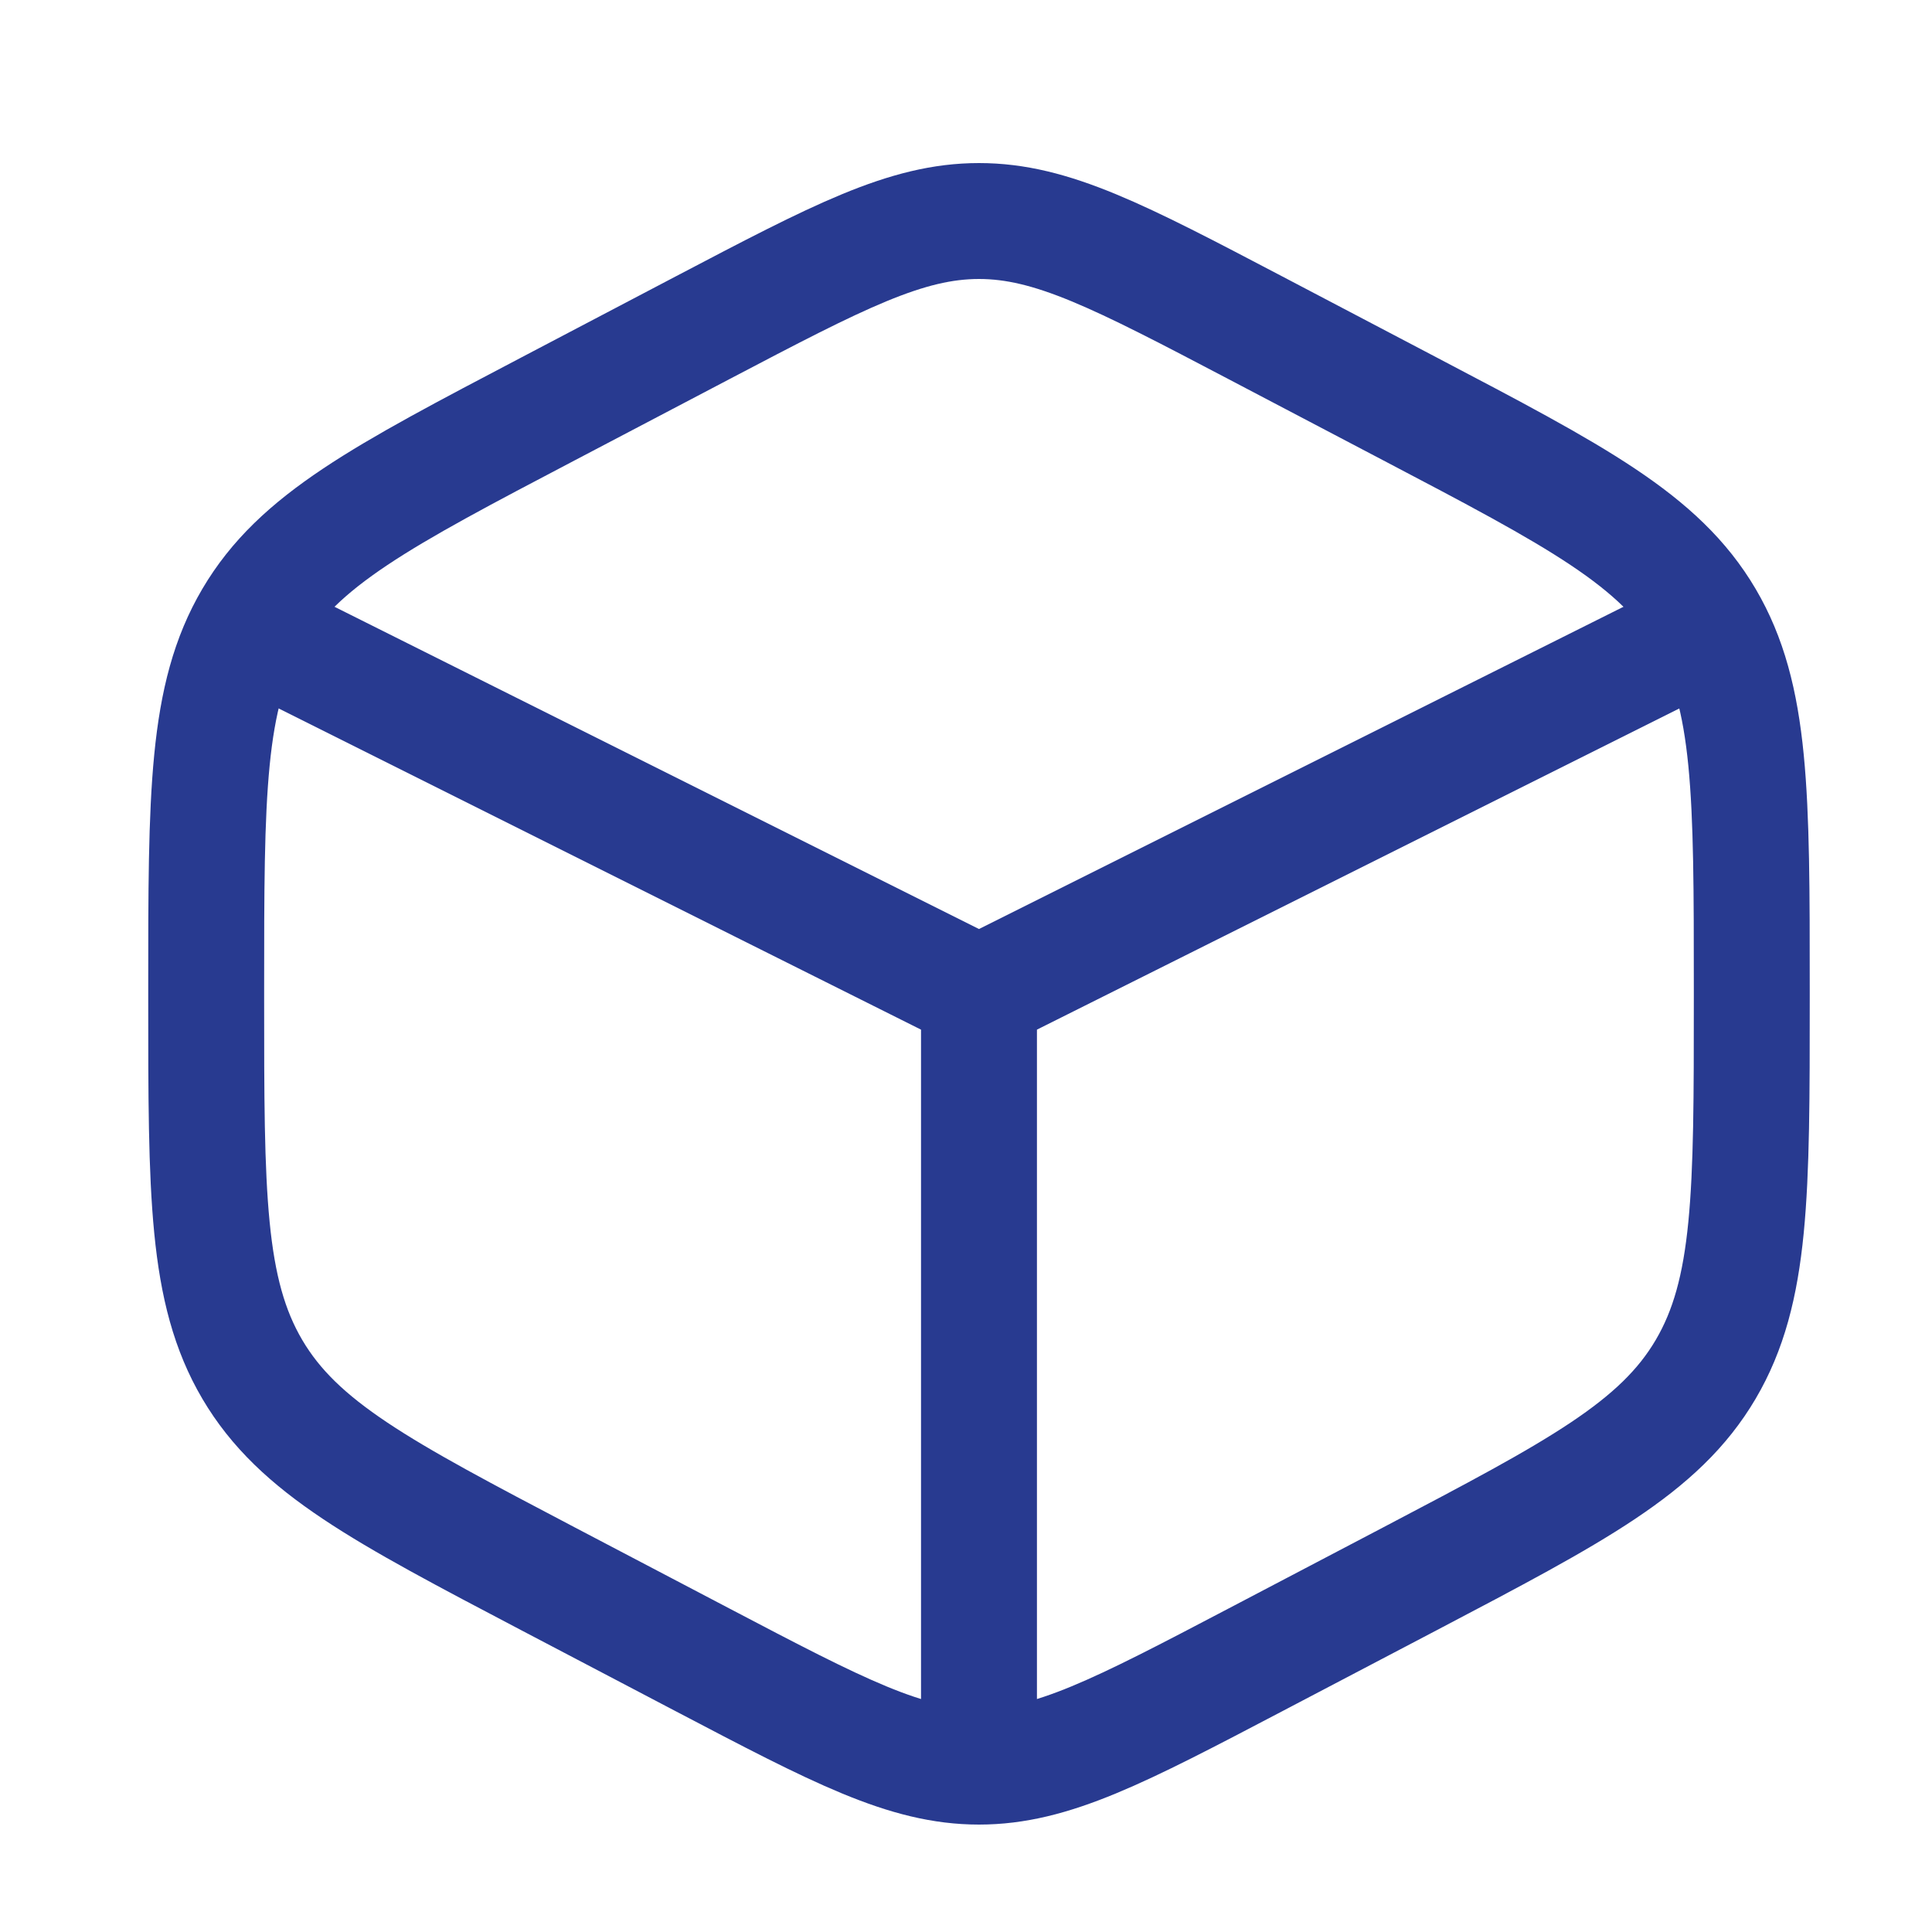<svg width="25" height="25" viewBox="0 0 25 25" fill="none" xmlns="http://www.w3.org/2000/svg">
<path d="M16.246 4.242L18.246 5.292C20.397 6.421 21.473 6.985 22.071 8C22.668 9.014 22.668 10.277 22.668 12.802V12.919C22.668 15.443 22.668 16.706 22.071 17.72C21.473 18.735 20.397 19.299 18.246 20.429L16.246 21.478C14.49 22.399 13.612 22.86 12.668 22.86C11.724 22.86 10.846 22.399 9.09 21.478L7.09 20.429C4.939 19.299 3.863 18.735 3.265 17.72C2.668 16.706 2.668 15.443 2.668 12.919V12.802C2.668 10.277 2.668 9.014 3.265 8C3.863 6.985 4.939 6.421 7.09 5.292L9.09 4.242C10.846 3.321 11.724 2.86 12.668 2.86C13.612 2.86 14.49 3.321 16.246 4.242Z" stroke="#283A90" stroke-width="1.5" stroke-linecap="round"/>
<path d="M21.668 8.36L12.668 12.86M12.668 12.86L3.668 8.36M12.668 12.86V22.36" stroke="#283A90" stroke-width="1.5" stroke-linecap="round"/>
</svg>
